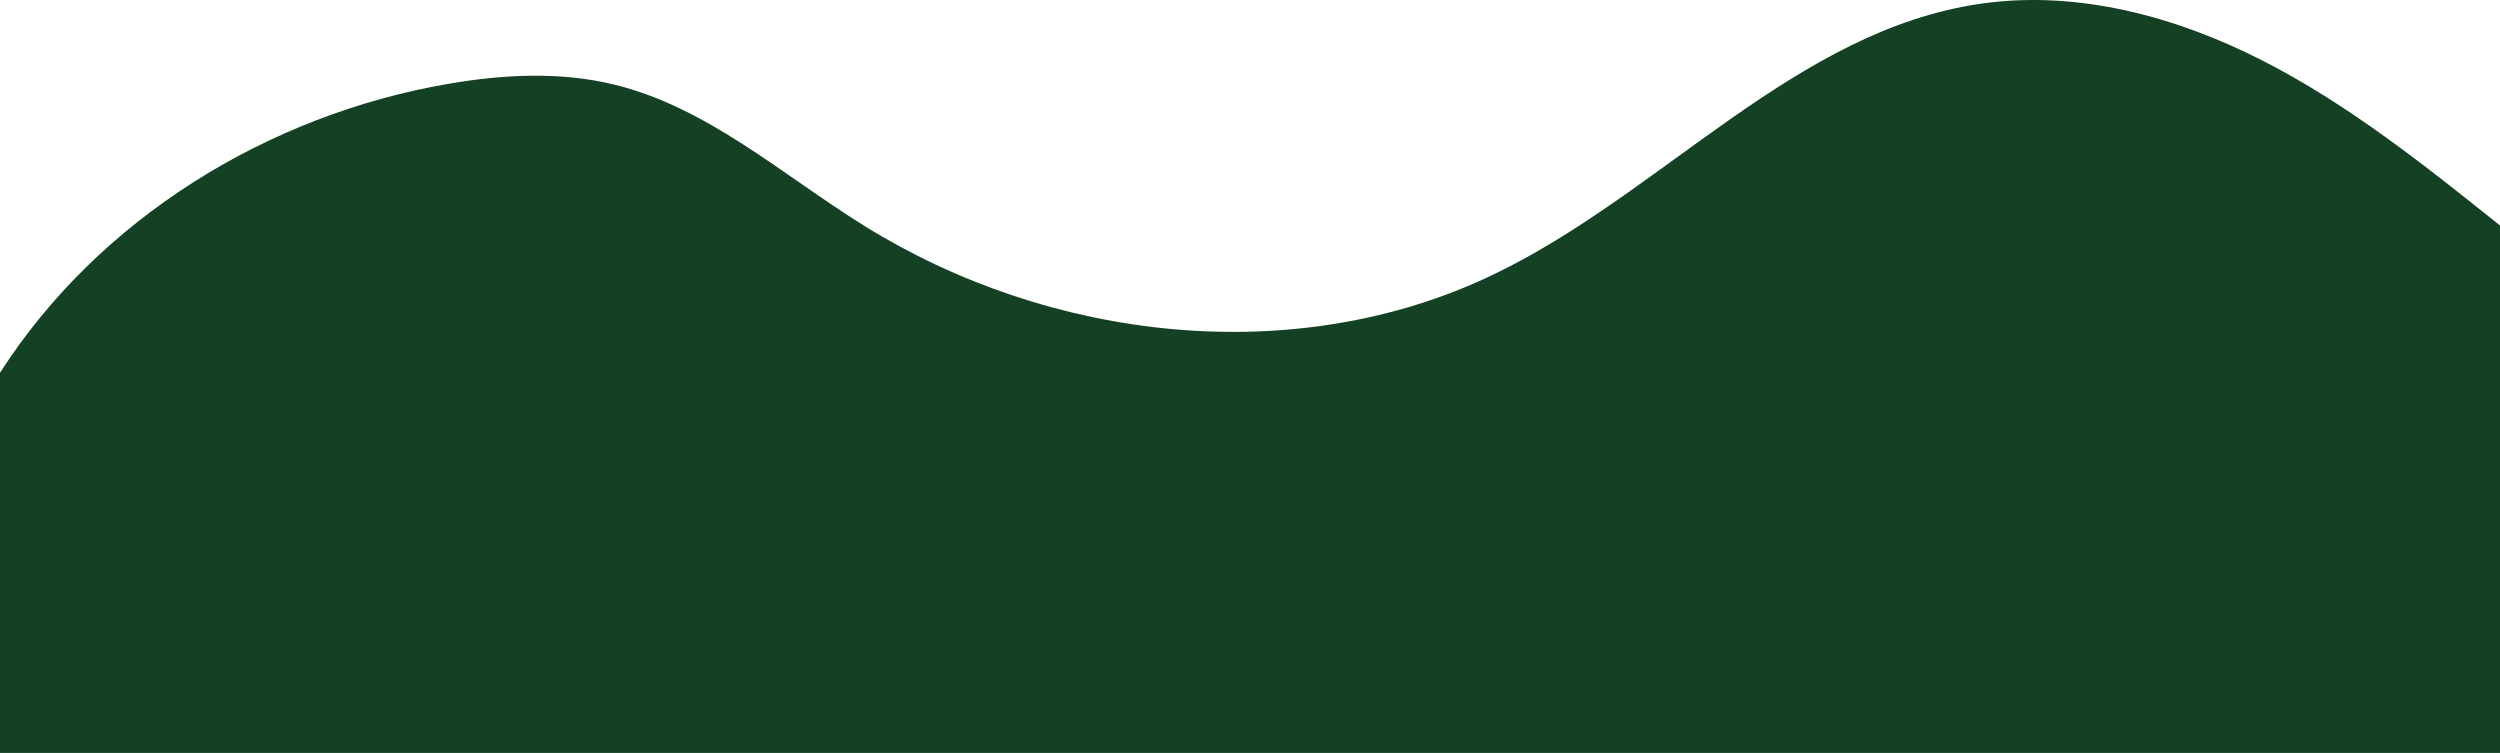 <svg width="601" height="181" viewBox="0 0 601 181" fill="none" xmlns="http://www.w3.org/2000/svg">
<path d="M600.997 54.204C582.808 39.666 564.46 25.022 543.719 14.468C522.979 3.913 499.413 -2.398 476.381 0.861C431.596 7.198 399.488 46.716 358.633 66.184C311.107 88.832 252.451 82.072 207.727 54.266C188.075 42.048 170.082 25.79 147.611 20.325C134.598 17.161 120.92 17.89 107.721 20.162C64.415 27.614 23.752 52.554 0 89.626V181H601V54.208L600.997 54.204Z" fill="#144023"/>
</svg>
